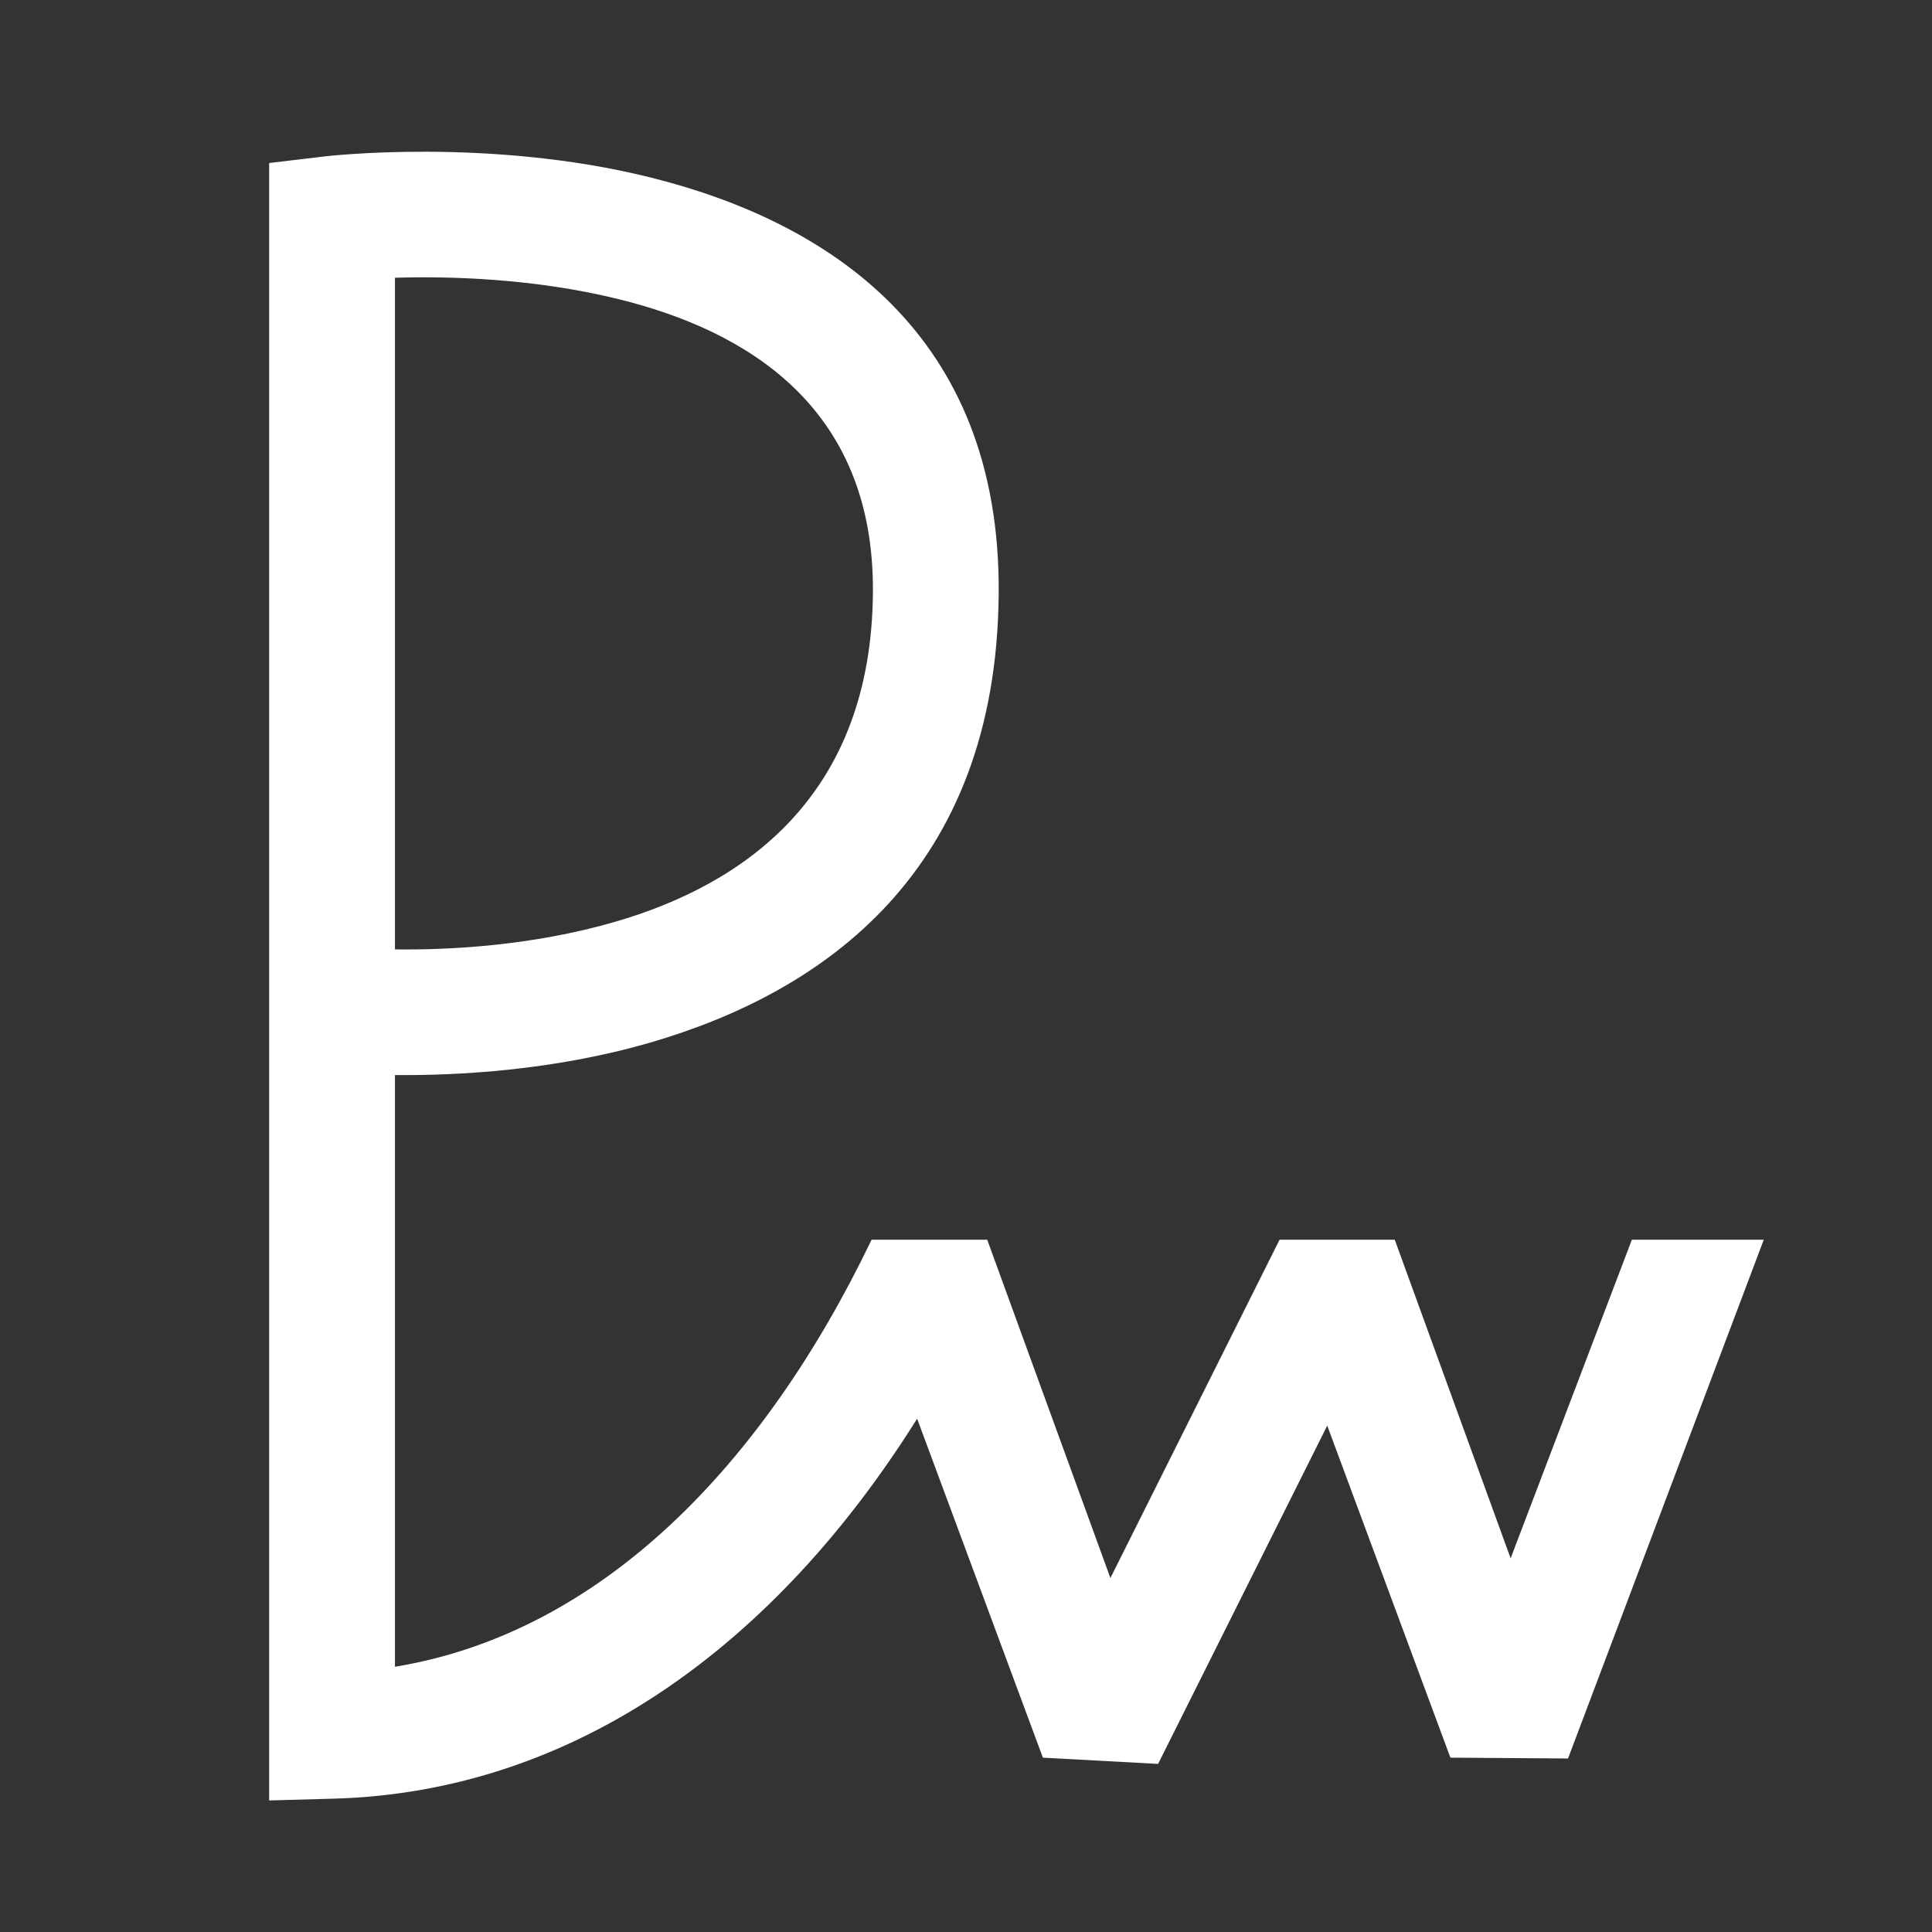 <?xml version="1.0" encoding="UTF-8" standalone="no"?>
<!DOCTYPE svg PUBLIC "-//W3C//DTD SVG 1.1//EN" "http://www.w3.org/Graphics/SVG/1.1/DTD/svg11.dtd">
<svg width="100%" height="100%" viewBox="0 0 512 512" version="1.1" xmlns="http://www.w3.org/2000/svg" xmlns:xlink="http://www.w3.org/1999/xlink" xml:space="preserve" xmlns:serif="http://www.serif.com/" style="fill-rule:evenodd;clip-rule:evenodd;stroke-linejoin:round;stroke-miterlimit:2;">
    <rect x="0" y="0" width="512" height="512" fill="#333333" stroke="none"/>
    <g transform="matrix(1,0,0,1,0,-2539)">
        <g id="Logo" transform="matrix(1,0,0,1,0,2539)">
            <rect x="0" y="0" width="512" height="512" style="fill:none;"/>
            <g id="Layer1">
                <path d="M104.667,284.902C121.224,285.05 146.754,283.718 172.325,276.29C218.292,262.938 264.169,230.959 264.666,157.112C265.131,88.14 219.133,58.662 172.323,47.013C129.229,36.289 86.027,41.451 86.027,41.451L71.333,43.202L71.333,477.137L88.464,476.66C152.193,474.886 205.446,435.998 243.049,375.964C243.049,375.964 276.374,465.797 276.374,465.797L306.907,467.454L351.732,377.805C351.732,377.805 384.374,465.797 384.374,465.797L415.543,466.017L467.414,328.546L432.457,328.546L400.332,412.975C400.332,412.975 369.626,328.546 369.626,328.546L339.093,328.546L294.268,418.195C294.268,418.195 261.626,328.546 261.626,328.546L230.974,328.546C202.284,388.338 159.318,432.725 104.667,441.708L104.667,284.902ZM104.667,251.604C118.692,251.782 140.841,250.724 163.027,244.28C196.845,234.457 230.968,211.217 231.334,156.888C231.665,107.687 197.665,87.669 164.274,79.36C141.604,73.719 118.901,73.175 104.667,73.606L104.667,251.604Z" style="fill:white;"/>
            </g>
        </g>
    </g>
</svg>
